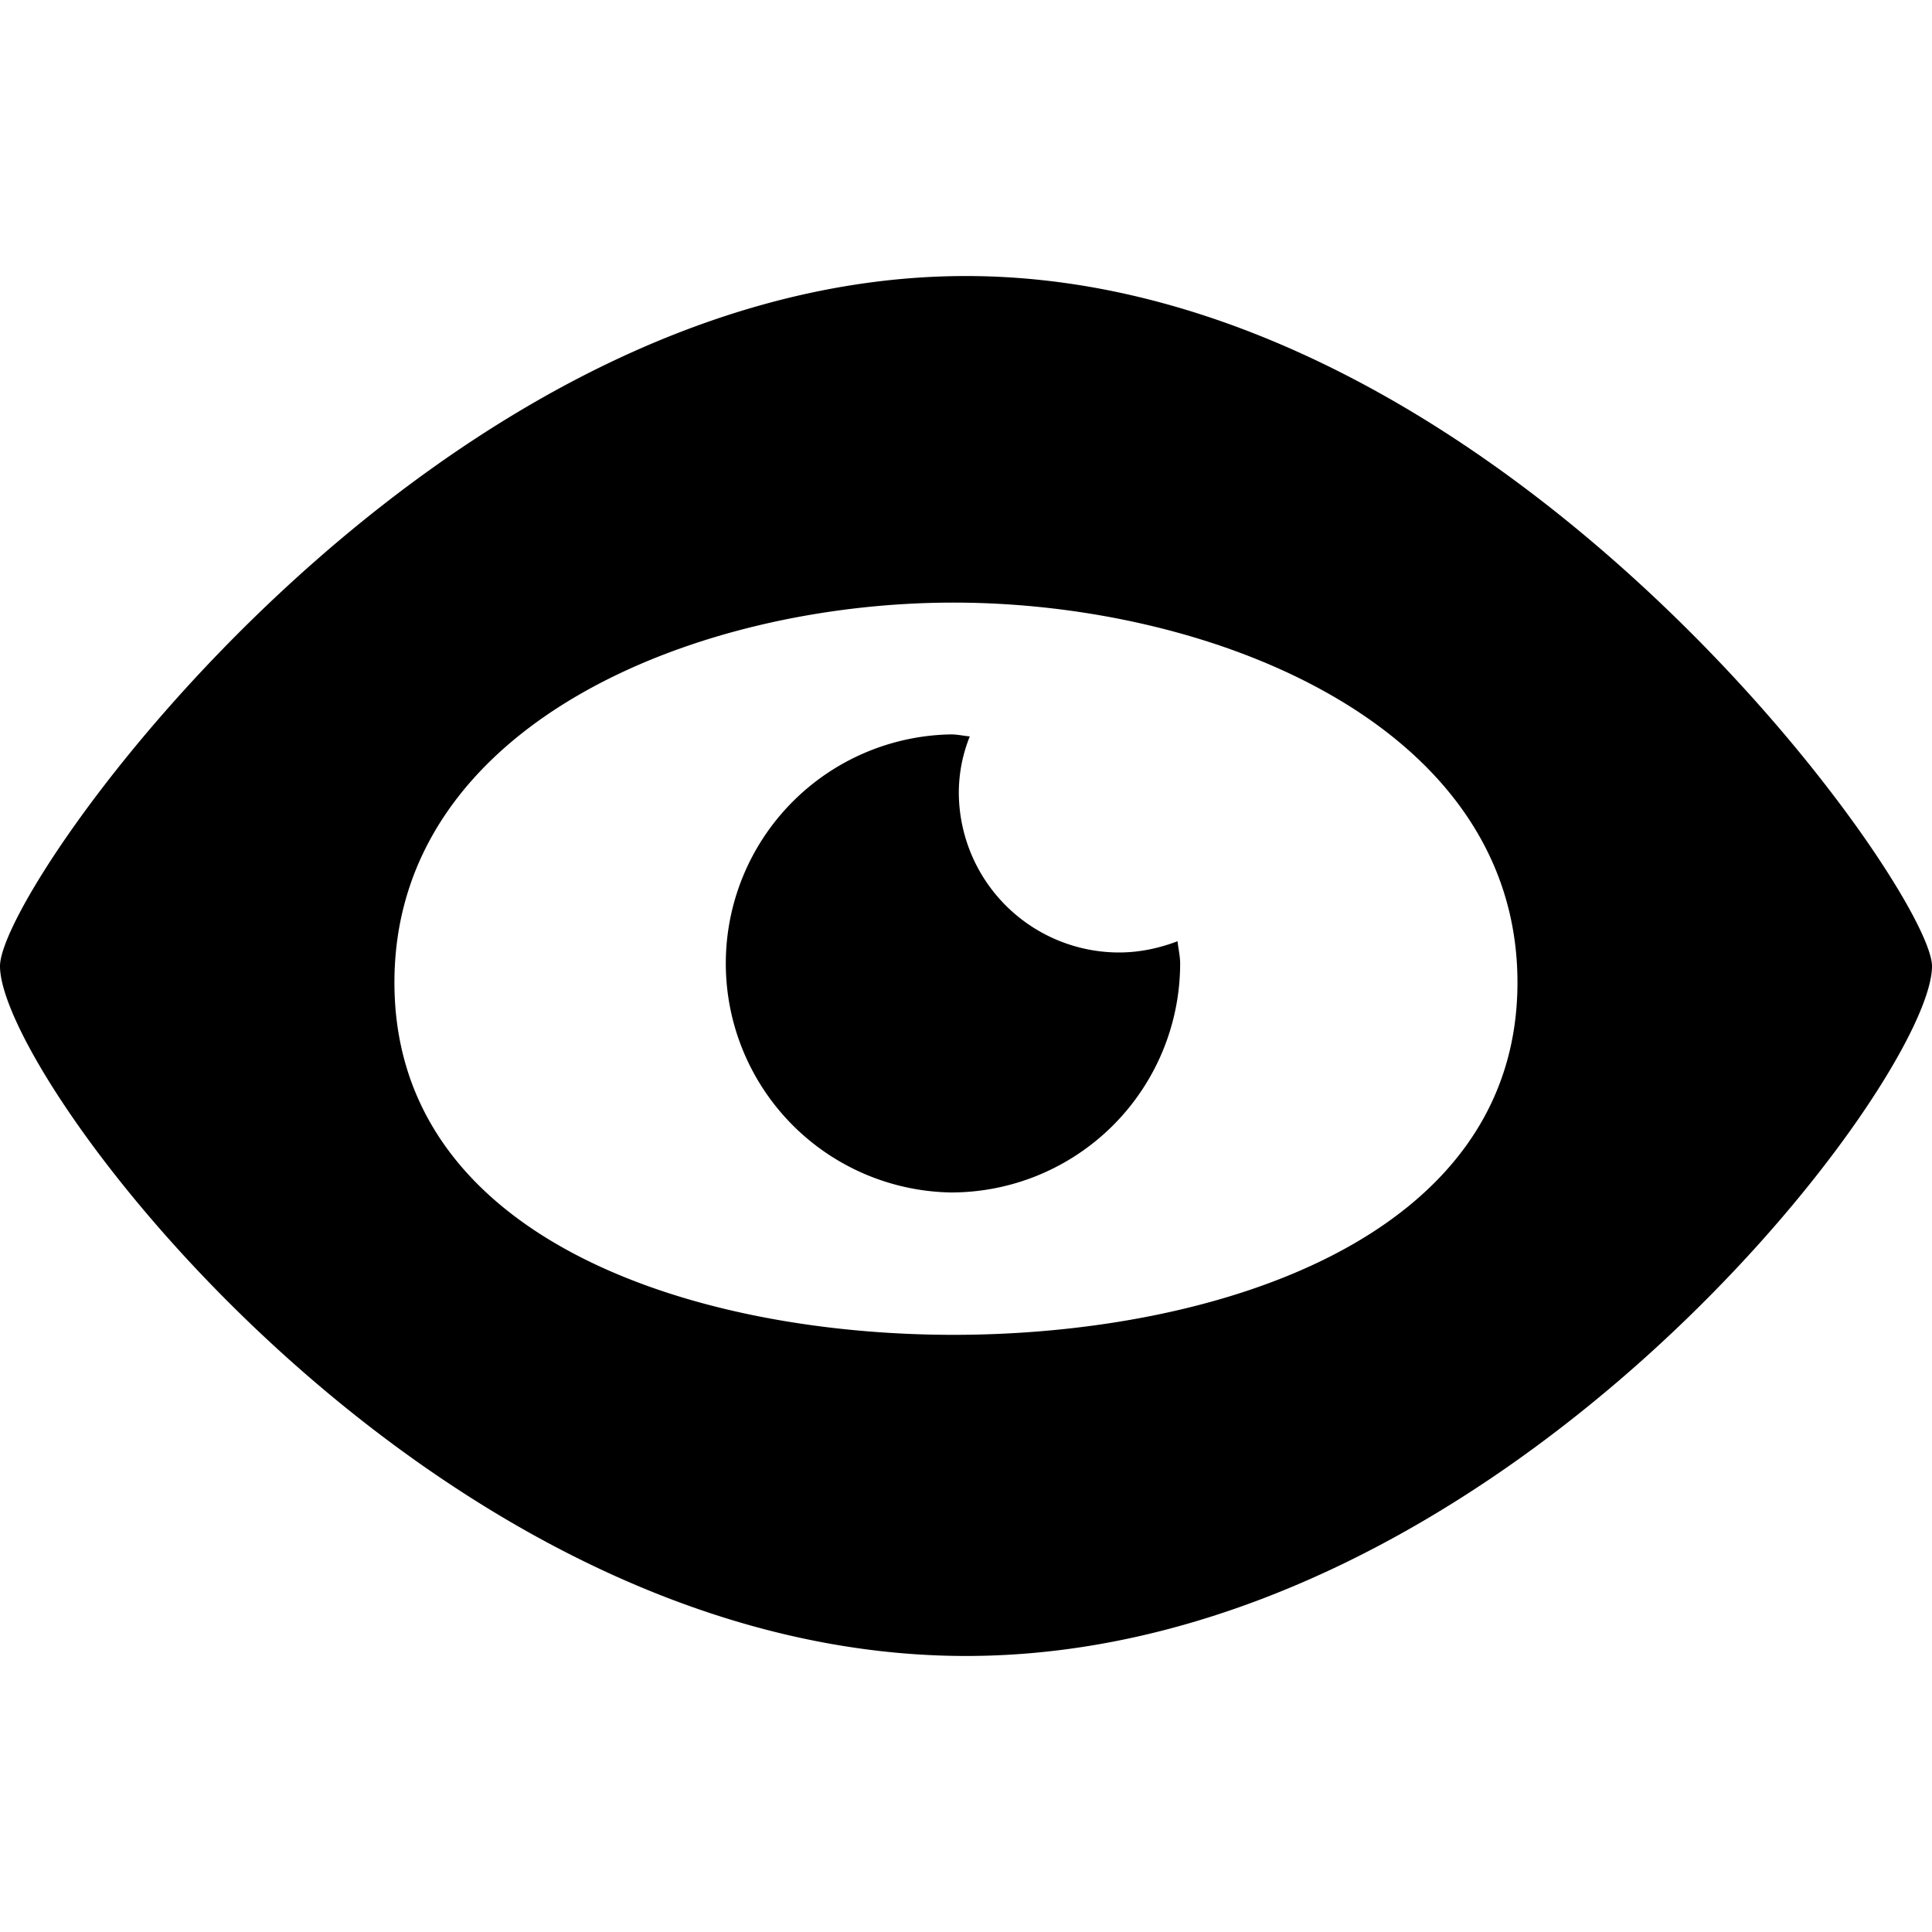 <svg xmlns="http://www.w3.org/2000/svg" viewBox="0 0 32 32"><path fill="currentColor" d="M16 27.428c-8.838 0-16-9.532-16-11.425C0 14.639 7.162 4.572 16 4.572c8.836 0 16 10.159 16 11.431-.002 1.902-7.166 11.425-16 11.425m-.207-17.447c-4.274 0-9.26 2.018-9.26 6.292s4.986 5.836 9.26 5.836 9.341-1.562 9.341-5.836-5.067-6.292-9.341-6.292m.088 3.141a2.656 2.656 0 0 0 2.652 2.654c.348 0 .669-.072.971-.186.012.123.043.241.043.37a3.795 3.795 0 0 1-3.793 3.791 3.794 3.794 0 0 1 0-7.587c.106 0 .207.025.309.033a2.5 2.5 0 0 0-.182.924z"/></svg>